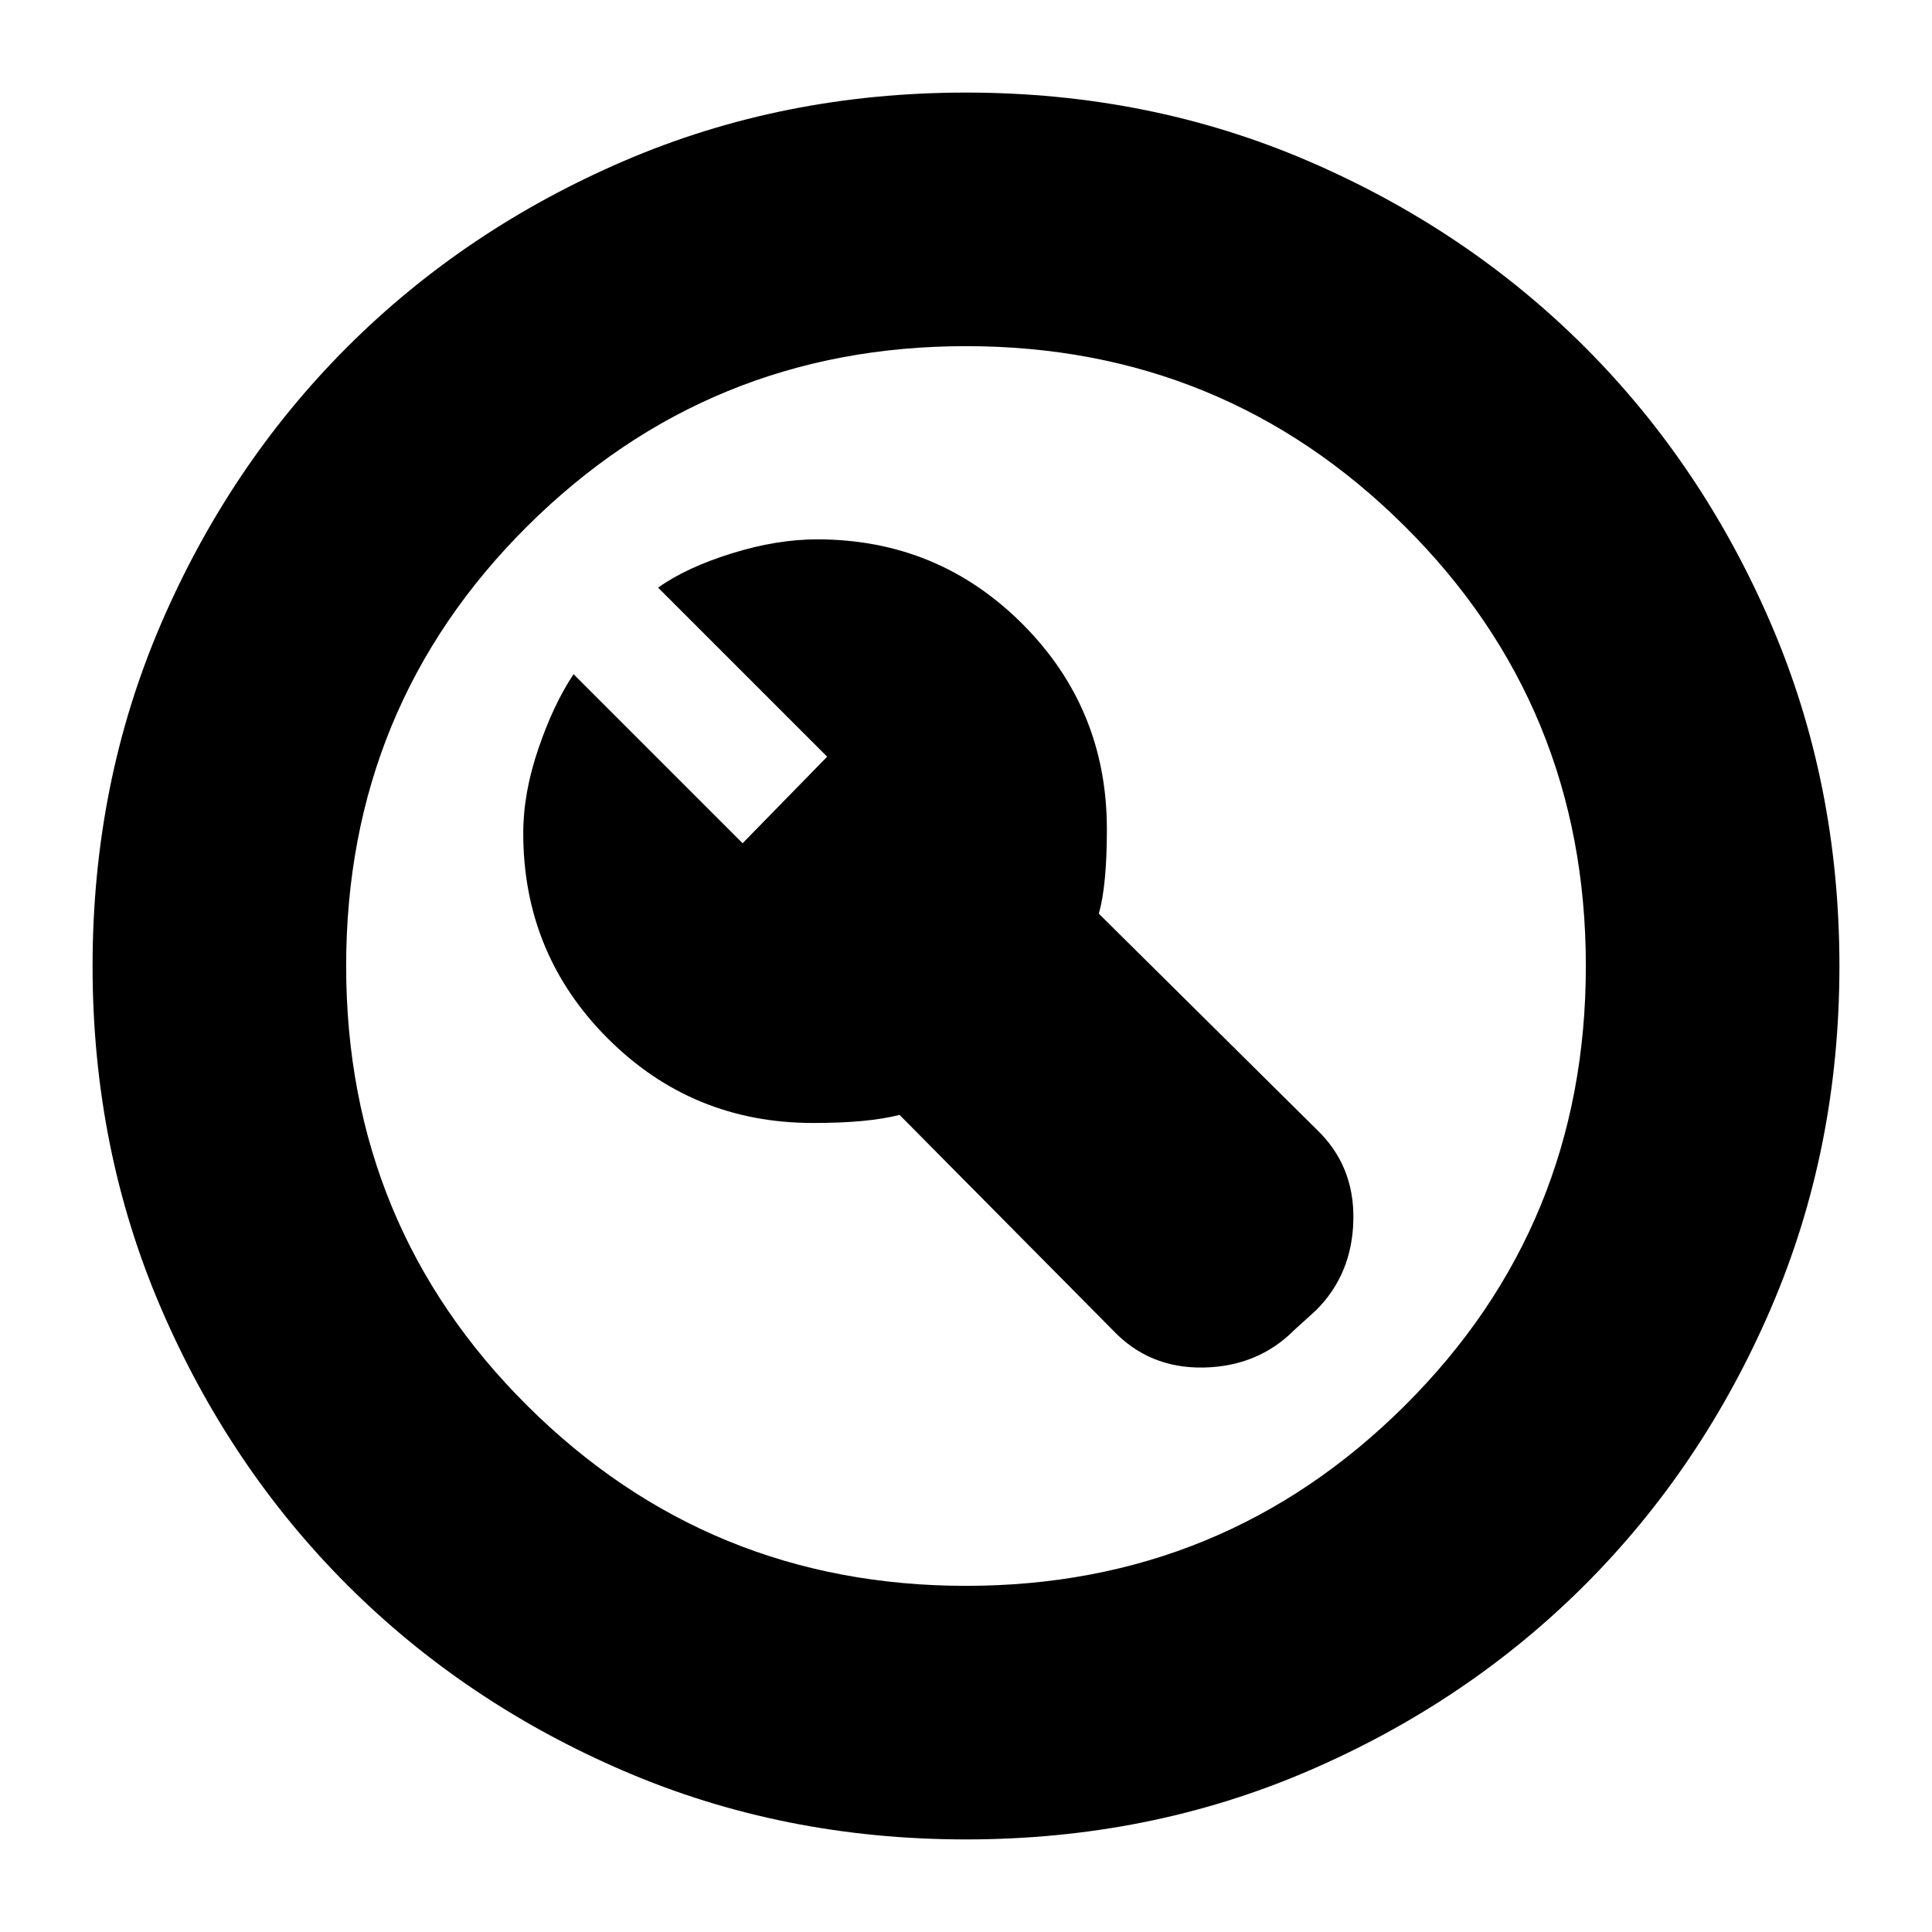 <svg xmlns="http://www.w3.org/2000/svg" height="24" width="24"><path d="M9.225 10.475 7.125 8.375Q6.875 8.75 6.688 9.3Q6.5 9.85 6.5 10.35Q6.5 11.85 7.55 12.9Q8.6 13.95 10.1 13.95Q10.45 13.95 10.713 13.925Q10.975 13.9 11.175 13.85L13.825 16.525Q14.275 17 14.95 16.988Q15.625 16.975 16.075 16.525L16.35 16.275Q16.8 15.825 16.812 15.15Q16.825 14.475 16.35 14.025L13.65 11.35Q13.7 11.175 13.725 10.912Q13.75 10.65 13.75 10.3Q13.75 8.8 12.7 7.75Q11.65 6.7 10.15 6.7Q9.65 6.7 9.088 6.875Q8.525 7.05 8.175 7.3L10.275 9.4ZM12 22.85Q9.725 22.85 7.75 22Q5.775 21.15 4.312 19.688Q2.85 18.225 2 16.25Q1.15 14.275 1.15 12Q1.15 9.725 2 7.75Q2.85 5.775 4.312 4.312Q5.775 2.85 7.75 2Q9.725 1.15 12 1.15Q14.275 1.15 16.25 2Q18.225 2.85 19.688 4.312Q21.15 5.775 22 7.75Q22.85 9.725 22.85 12Q22.85 14.275 22 16.25Q21.15 18.225 19.688 19.688Q18.225 21.15 16.25 22Q14.275 22.85 12 22.85ZM12 12Q12 12 12 12Q12 12 12 12Q12 12 12 12Q12 12 12 12Q12 12 12 12Q12 12 12 12Q12 12 12 12Q12 12 12 12ZM12 19.7Q15.2 19.7 17.45 17.462Q19.7 15.225 19.7 12Q19.7 8.775 17.45 6.537Q15.2 4.3 12 4.3Q8.8 4.3 6.55 6.537Q4.3 8.775 4.3 12Q4.3 15.225 6.55 17.462Q8.8 19.7 12 19.7Z"/></svg>